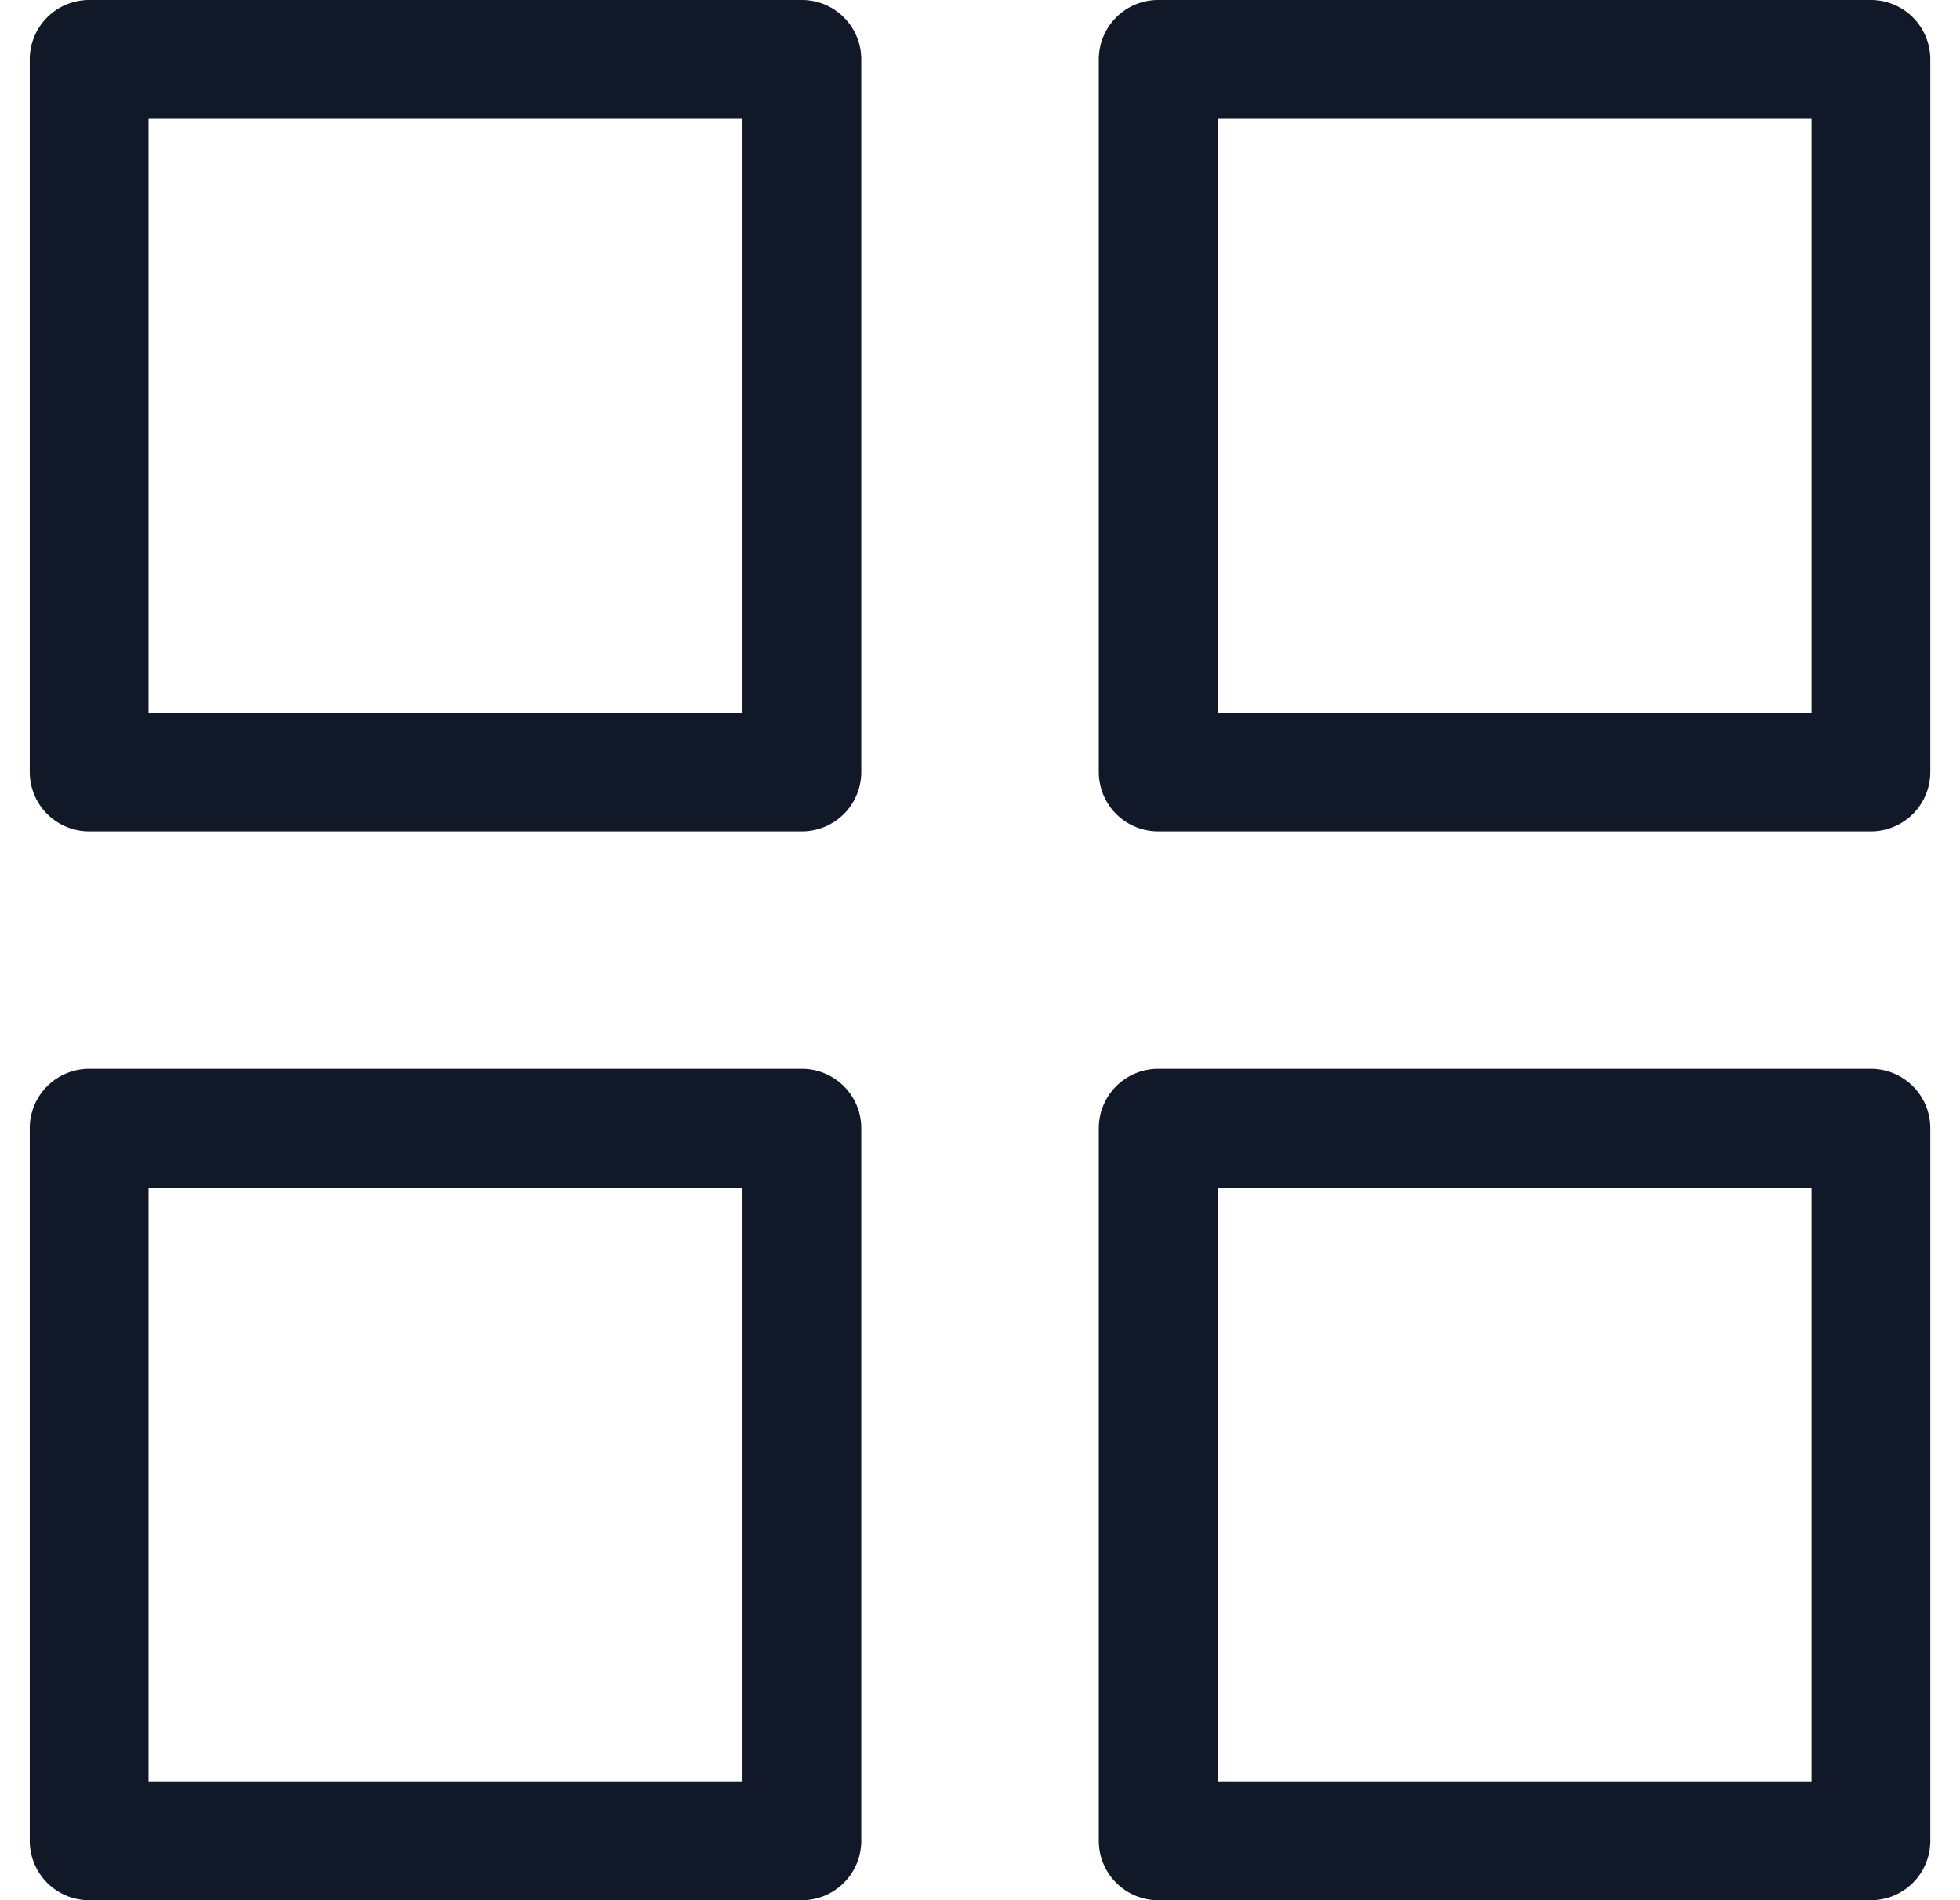 <svg xmlns="http://www.w3.org/2000/svg" width="33" height="32" fill="none"><path fill="#111827" fill-rule="evenodd" d="M1.501 0a1 1 0 0 0-1 1v12a1 1 0 0 0 1 1h12a1 1 0 0 0 1-1V1a1 1 0 0 0-1-1h-12Zm1 12V2h10v10h-10Zm-1 6a1 1 0 0 0-1 1v12a1 1 0 0 0 1 1h12a1 1 0 0 0 1-1V19a1 1 0 0 0-1-1h-12Zm1 12V20h10v10h-10ZM18.5 1a1 1 0 0 1 1-1h12a1 1 0 0 1 1 1v12a1 1 0 0 1-1 1h-12a1 1 0 0 1-1-1V1Zm2 1v10h10V2h-10Zm-1 16a1 1 0 0 0-1 1v12a1 1 0 0 0 1 1h12a1 1 0 0 0 1-1V19a1 1 0 0 0-1-1h-12Zm1 12V20h10v10h-10Z" clip-rule="evenodd"/></svg>